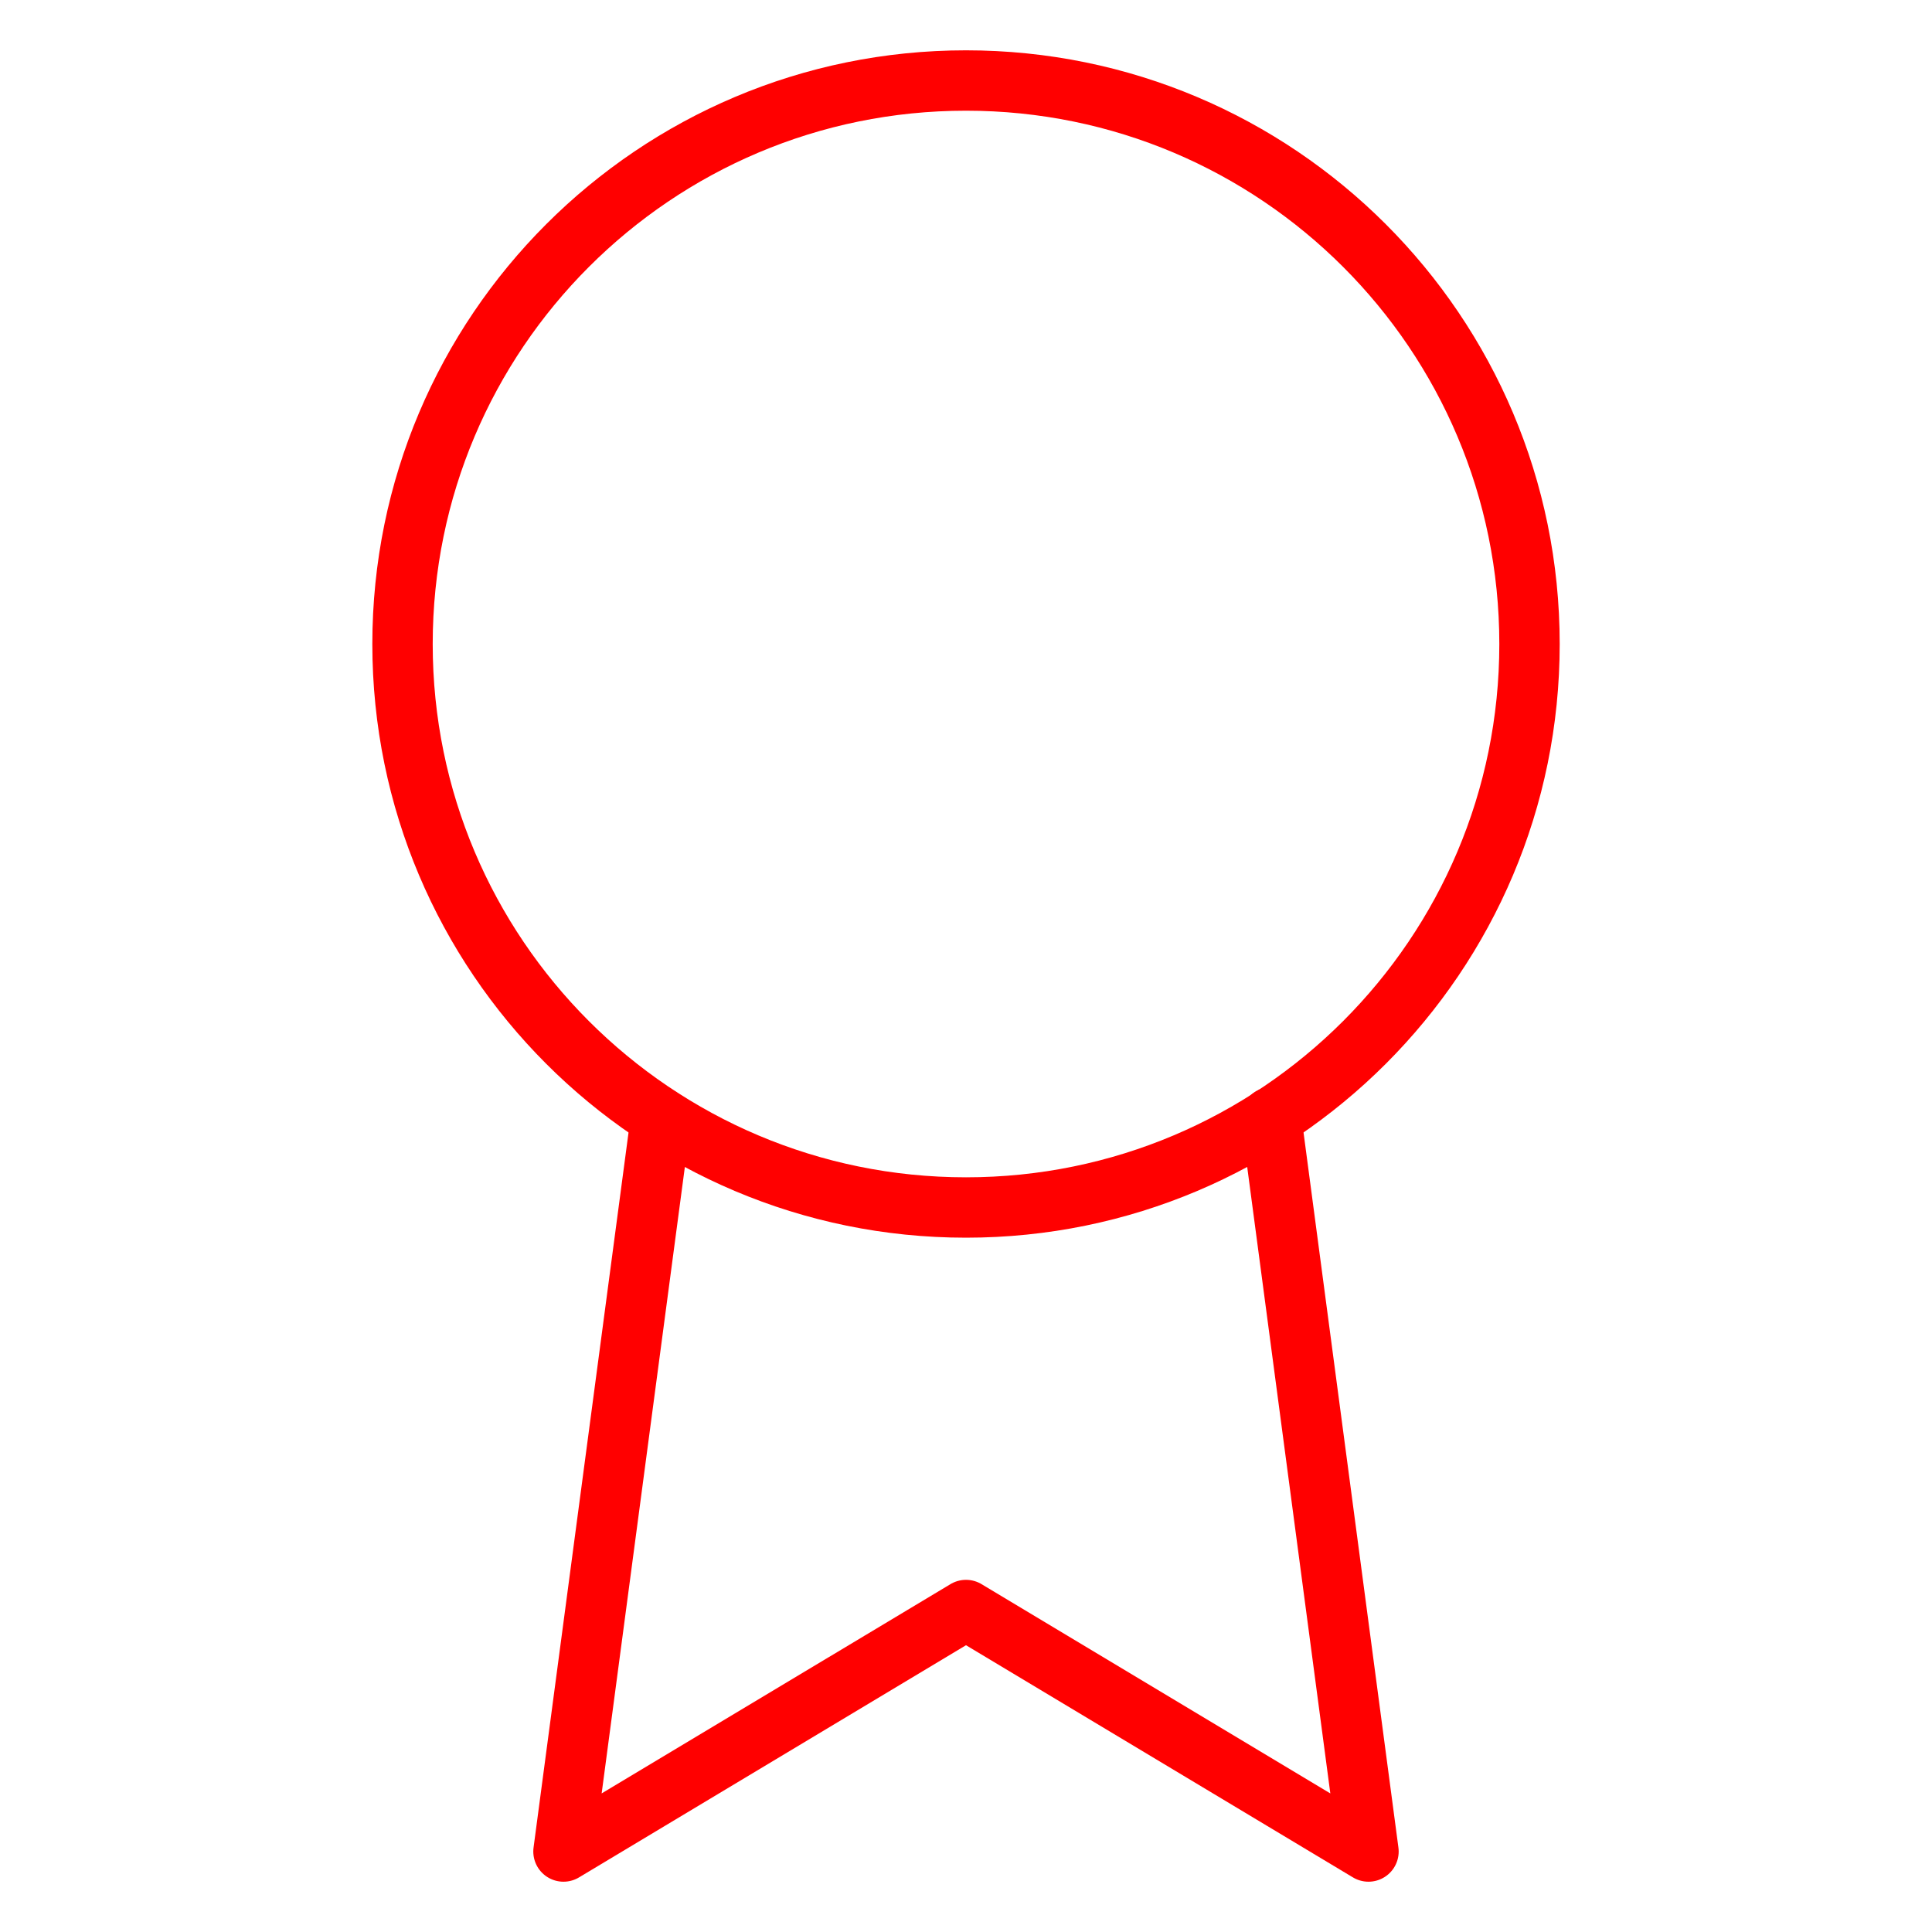 <svg width="64" height="64" viewBox="0 0 64 64" fill="none" xmlns="http://www.w3.org/2000/svg">
<path d="M32 40C42.309 40 50.667 31.643 50.667 21.334C50.667 11.024 42.309 2.667 32 2.667C21.691 2.667 13.334 11.024 13.334 21.334C13.334 31.643 21.691 40 32 40Z" stroke="#ff0000" stroke-width="2" stroke-linecap="round" stroke-linejoin="round"/>
<path d="M21.893 37.04L18.666 61.334L32 53.334L45.333 61.334L42.106 37.014" stroke="#ff0000" stroke-width="2" stroke-linecap="round" stroke-linejoin="round"/>
</svg>
